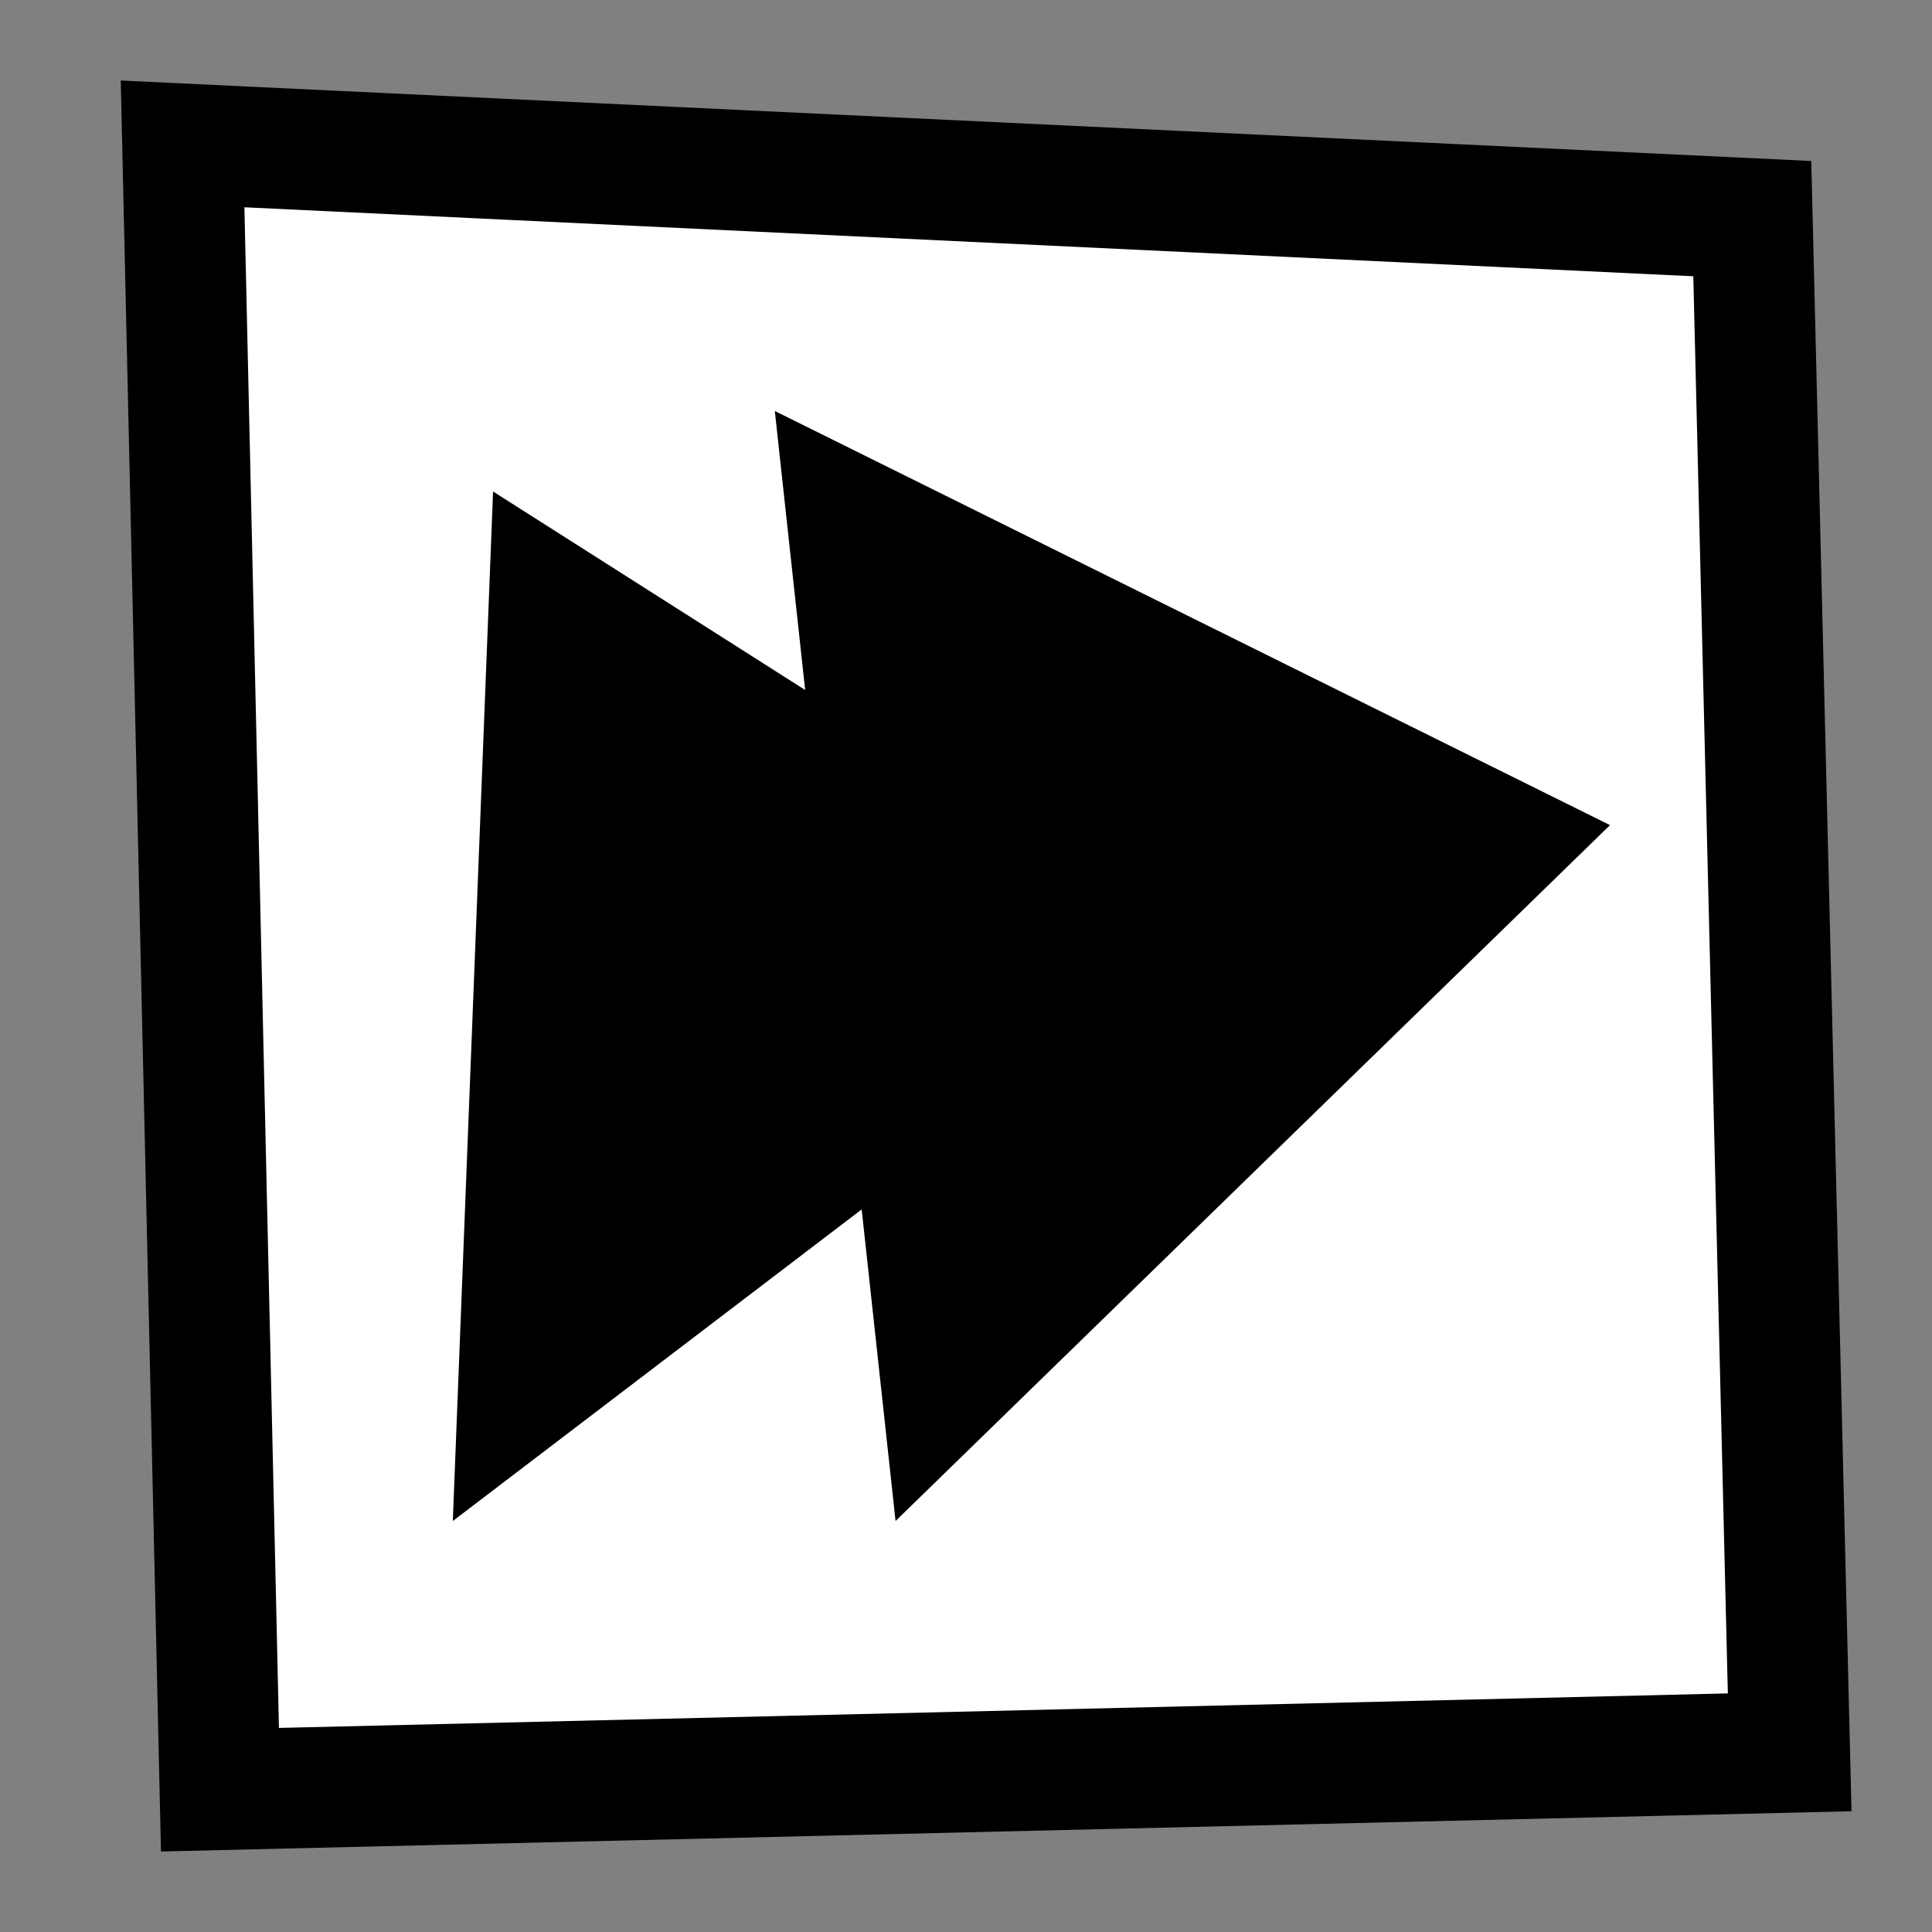 <svg width="48" height="48" viewBox="0 0 48 48" fill="none" xmlns="http://www.w3.org/2000/svg">
<rect x="0" y="0" width="48" height="48" fill="#808080" stroke="none"/>
<path d="M44.464 43.536L5.465 44.465L4.536 3.575L43.535 5.432L44.464 43.536Z" fill="white" stroke="black" stroke-width="3"/>
<path d="M30 23.5L11.25 37.789L12.25 12.211L30 23.5Z" fill="black"/>
<path d="M40 20.5L22.25 37.789L19.25 10.211L40 20.5Z" fill="black"/>
</svg>
